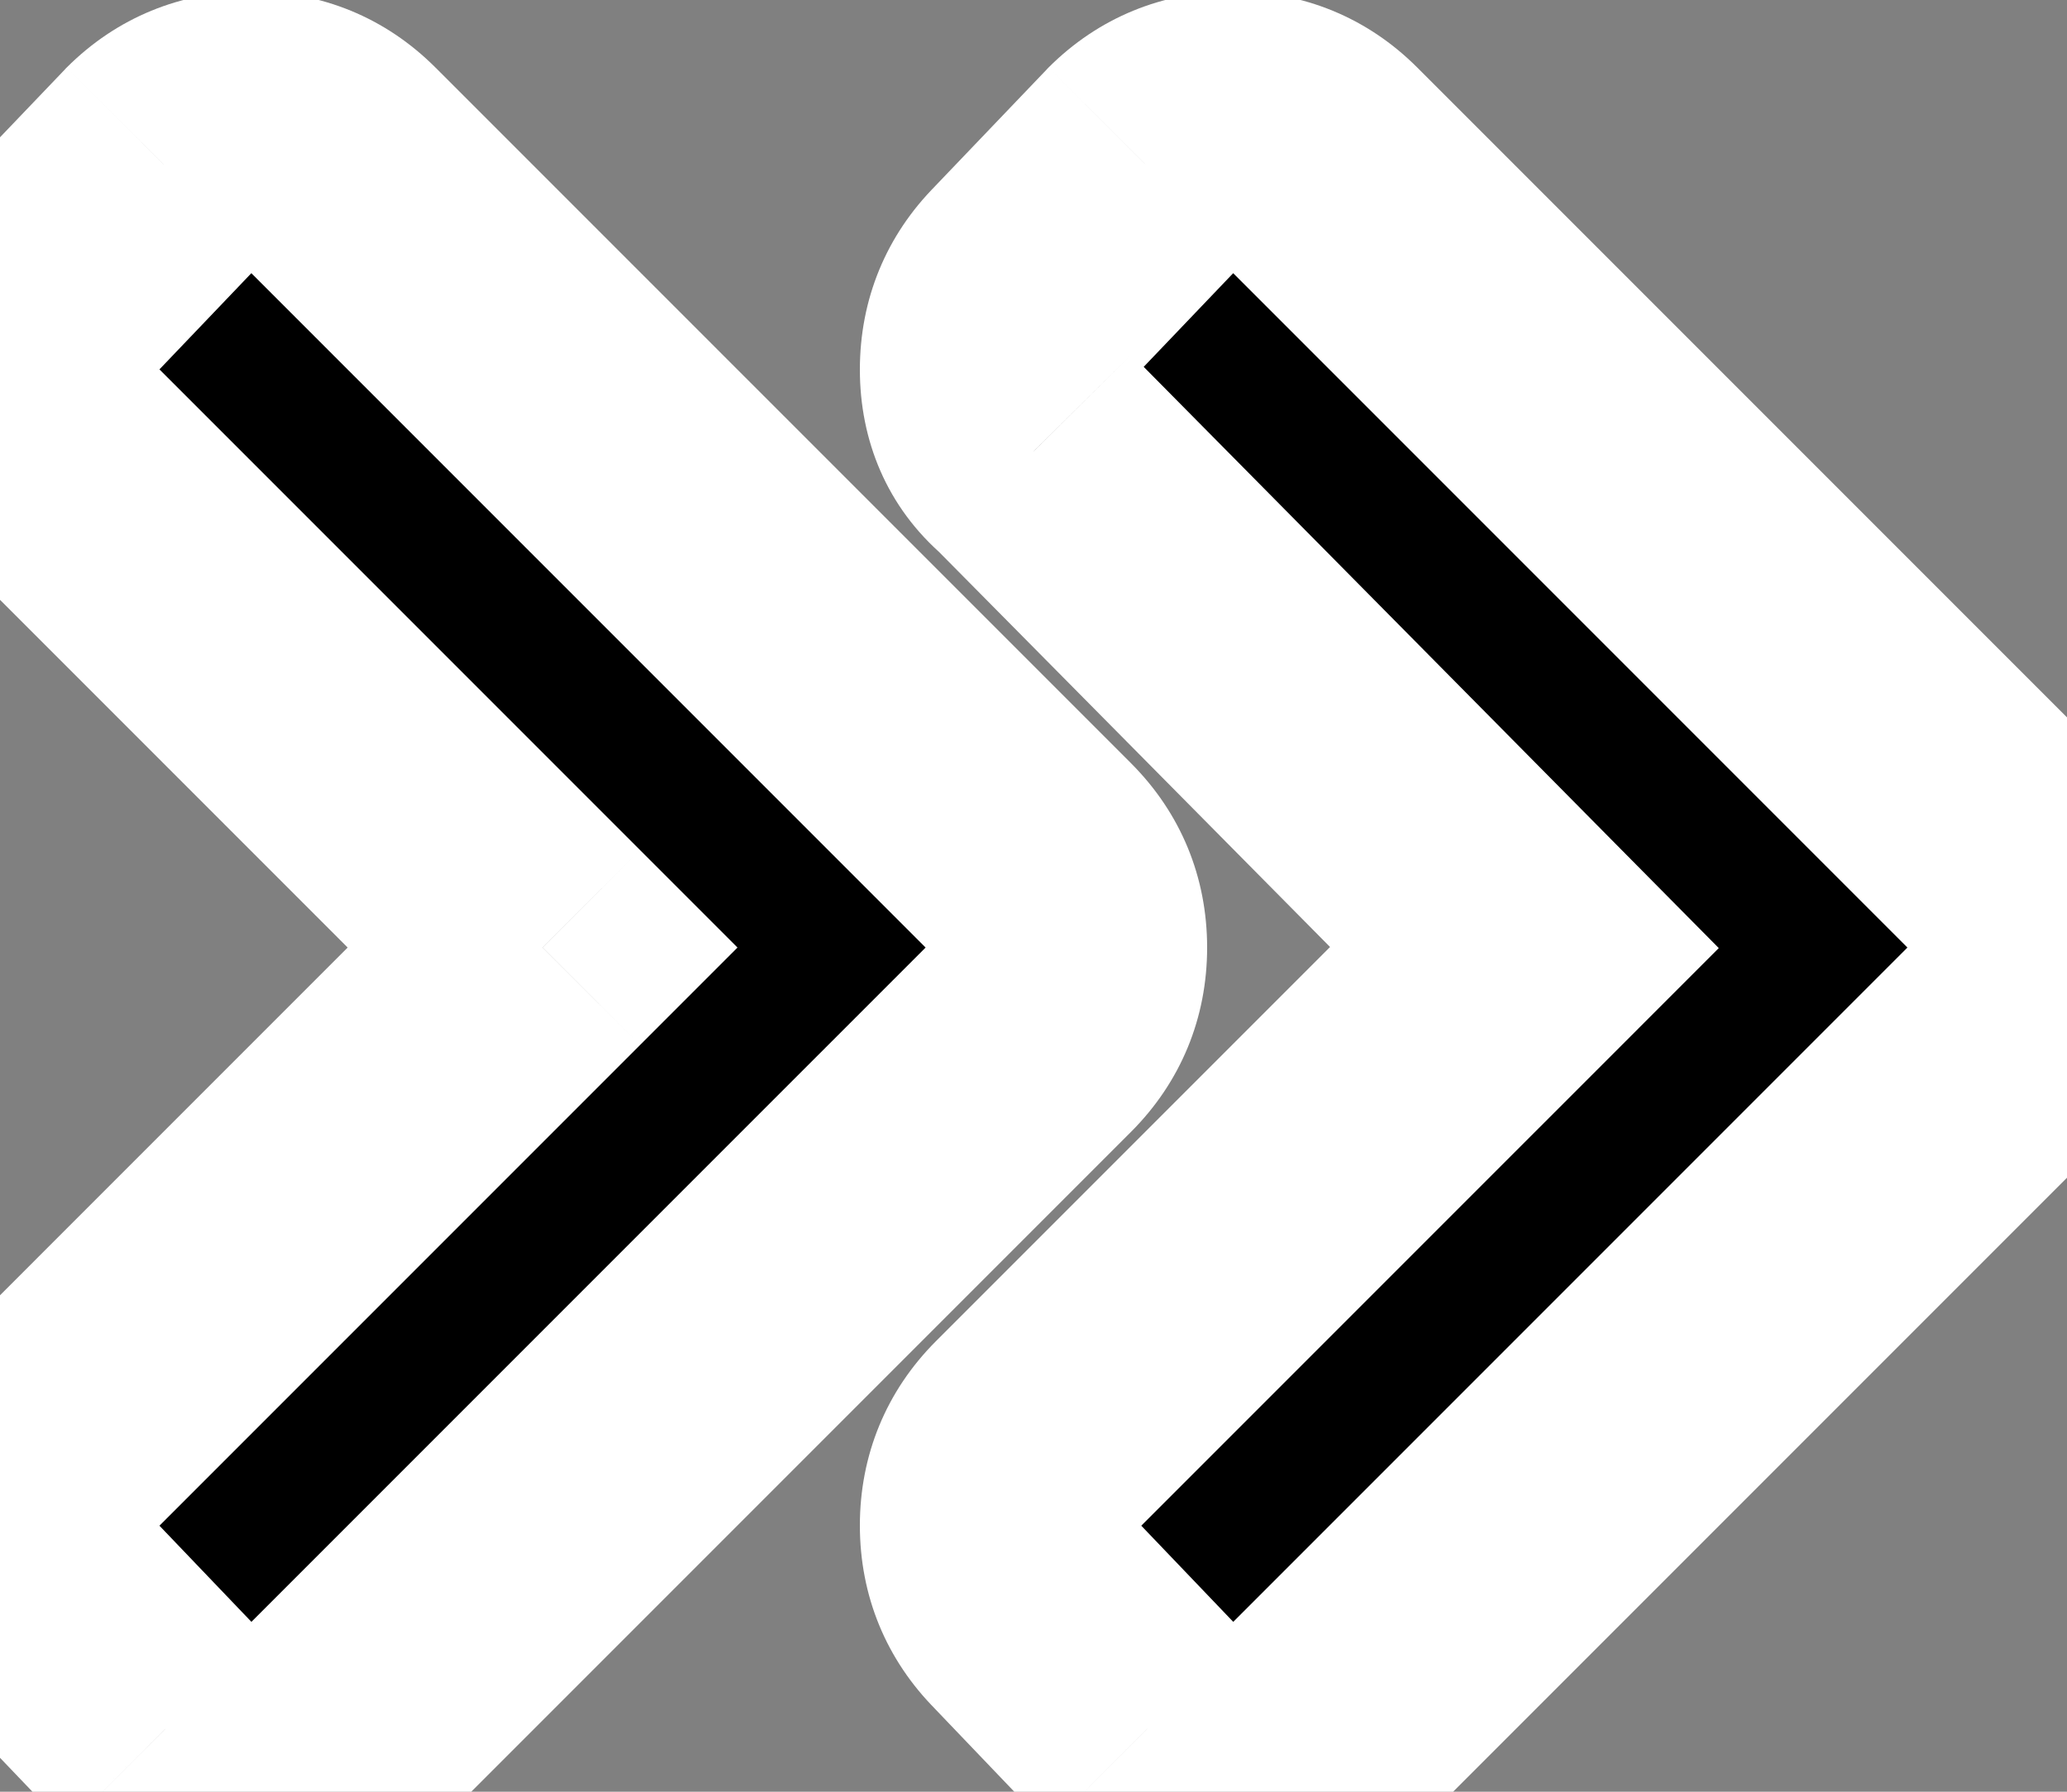 <svg width="15" height="13" viewBox="0 0 15 13" fill="none" xmlns="http://www.w3.org/2000/svg">
<rect x="0" y="0" width="15" height="13" fill="#808080" stroke="none"/>
<path d="M7.5 7.506L2.453 12.553C2.28 12.726 2.07 12.812 1.822 12.812C1.575 12.812 1.365 12.726 1.191 12.553L0.375 11.699C0.202 11.526 0.115 11.316 0.115 11.068C0.115 10.821 0.202 10.611 0.375 10.438L3.938 6.875L0.375 3.312C0.202 3.139 0.115 2.929 0.115 2.682C0.115 2.434 0.202 2.224 0.375 2.051L1.191 1.197C1.365 1.024 1.575 0.938 1.822 0.938C2.07 0.938 2.28 1.024 2.453 1.197L7.5 6.244C7.673 6.417 7.76 6.628 7.76 6.875C7.76 7.122 7.673 7.333 7.5 7.506ZM14.625 6.244L9.578 1.197C9.405 1.024 9.195 0.938 8.947 0.938C8.7 0.938 8.49 1.024 8.316 1.197L7.5 2.051C7.327 2.224 7.24 2.434 7.24 2.682C7.24 2.929 7.327 3.127 7.5 3.275L11.062 6.875L7.5 10.438C7.327 10.611 7.24 10.821 7.24 11.068C7.24 11.316 7.327 11.526 7.5 11.699L8.316 12.553C8.49 12.726 8.7 12.812 8.947 12.812C9.195 12.812 9.405 12.726 9.578 12.553L14.625 7.506C14.798 7.333 14.885 7.122 14.885 6.875C14.885 6.628 14.798 6.417 14.625 6.244Z" fill="black"/>
<path d="M7.5 7.506L8.207 8.213L7.5 7.506ZM2.453 12.553L3.16 13.26L2.453 12.553ZM1.191 12.553L0.469 13.244L0.476 13.252L0.484 13.26L1.191 12.553ZM0.375 11.699L1.098 11.008L1.09 11L1.082 10.992L0.375 11.699ZM3.938 6.875L4.645 7.582L5.352 6.875L4.645 6.168L3.938 6.875ZM0.375 3.312L-0.332 4.02L0.375 3.312ZM0.375 2.051L1.082 2.758L1.09 2.75L1.098 2.742L0.375 2.051ZM1.191 1.197L0.484 0.49L0.476 0.498L0.469 0.506L1.191 1.197ZM2.453 1.197L1.746 1.904L2.453 1.197ZM7.5 6.244L8.207 5.537L7.5 6.244ZM14.625 6.244L13.918 6.951L14.625 6.244ZM8.316 1.197L7.609 0.49L7.601 0.498L7.594 0.506L8.316 1.197ZM7.5 2.051L8.207 2.758L8.215 2.75L8.223 2.742L7.5 2.051ZM7.5 3.275L8.211 2.572L8.182 2.543L8.151 2.516L7.5 3.275ZM11.062 6.875L11.77 7.582L12.473 6.879L11.773 6.172L11.062 6.875ZM7.5 10.438L6.793 9.73L7.5 10.438ZM7.5 11.699L8.223 11.008L8.215 11L8.207 10.992L7.5 11.699ZM8.316 12.553L7.594 13.244L7.601 13.252L7.609 13.26L8.316 12.553ZM9.578 12.553L10.285 13.26L9.578 12.553ZM14.625 7.506L13.918 6.799L14.625 7.506ZM6.793 6.799L1.746 11.846L3.16 13.26L8.207 8.213L6.793 6.799ZM1.746 11.846C1.745 11.847 1.748 11.844 1.755 11.838C1.763 11.833 1.773 11.828 1.785 11.823C1.811 11.812 1.827 11.812 1.822 11.812V13.812C2.332 13.812 2.797 13.623 3.16 13.26L1.746 11.846ZM1.822 11.812C1.818 11.812 1.834 11.812 1.86 11.823C1.872 11.828 1.881 11.833 1.889 11.838C1.897 11.844 1.9 11.847 1.899 11.846L0.484 13.26C0.847 13.623 1.313 13.812 1.822 13.812V11.812ZM1.914 11.861L1.098 11.008L-0.348 12.39L0.469 13.244L1.914 11.861ZM1.082 10.992C1.081 10.991 1.084 10.994 1.089 11.002C1.094 11.009 1.1 11.019 1.105 11.031C1.116 11.057 1.115 11.073 1.115 11.068H-0.885C-0.885 11.578 -0.695 12.043 -0.332 12.406L1.082 10.992ZM1.115 11.068C1.115 11.064 1.116 11.08 1.105 11.106C1.1 11.118 1.094 11.128 1.089 11.135C1.084 11.143 1.081 11.146 1.082 11.145L-0.332 9.73C-0.695 10.093 -0.885 10.559 -0.885 11.068H1.115ZM1.082 11.145L4.645 7.582L3.23 6.168L-0.332 9.73L1.082 11.145ZM4.645 6.168L1.082 2.605L-0.332 4.02L3.23 7.582L4.645 6.168ZM1.082 2.605C1.081 2.604 1.084 2.607 1.089 2.615C1.094 2.622 1.1 2.632 1.105 2.644C1.116 2.67 1.115 2.686 1.115 2.682H-0.885C-0.885 3.191 -0.695 3.657 -0.332 4.02L1.082 2.605ZM1.115 2.682C1.115 2.677 1.116 2.693 1.105 2.719C1.1 2.731 1.094 2.741 1.089 2.748C1.084 2.756 1.081 2.759 1.082 2.758L-0.332 1.344C-0.695 1.707 -0.885 2.172 -0.885 2.682H1.115ZM1.098 2.742L1.914 1.888L0.469 0.506L-0.348 1.36L1.098 2.742ZM1.899 1.904C1.9 1.903 1.897 1.906 1.889 1.912C1.881 1.917 1.872 1.922 1.86 1.927C1.834 1.938 1.818 1.938 1.822 1.938V-0.062C1.313 -0.062 0.847 0.127 0.484 0.49L1.899 1.904ZM1.822 1.938C1.827 1.938 1.811 1.938 1.785 1.927C1.773 1.922 1.763 1.917 1.755 1.912C1.748 1.906 1.745 1.903 1.746 1.904L3.16 0.49C2.797 0.127 2.332 -0.062 1.822 -0.062V1.938ZM1.746 1.904L6.793 6.951L8.207 5.537L3.16 0.49L1.746 1.904ZM6.793 6.951C6.794 6.952 6.791 6.949 6.786 6.942C6.781 6.934 6.775 6.924 6.77 6.912C6.759 6.887 6.76 6.87 6.76 6.875H8.76C8.76 6.365 8.57 5.9 8.207 5.537L6.793 6.951ZM6.76 6.875C6.76 6.88 6.759 6.863 6.77 6.838C6.775 6.826 6.781 6.816 6.786 6.808C6.791 6.801 6.794 6.798 6.793 6.799L8.207 8.213C8.57 7.85 8.76 7.385 8.76 6.875H6.76ZM15.332 5.537L10.285 0.49L8.871 1.904L13.918 6.951L15.332 5.537ZM10.285 0.49C9.922 0.127 9.457 -0.062 8.947 -0.062V1.938C8.952 1.938 8.936 1.938 8.91 1.927C8.898 1.922 8.888 1.917 8.88 1.912C8.873 1.906 8.87 1.903 8.871 1.904L10.285 0.49ZM8.947 -0.062C8.438 -0.062 7.972 0.127 7.609 0.49L9.024 1.904C9.025 1.903 9.022 1.906 9.014 1.912C9.007 1.917 8.997 1.922 8.985 1.927C8.959 1.938 8.943 1.938 8.947 1.938V-0.062ZM7.594 0.506L6.777 1.36L8.223 2.742L9.039 1.888L7.594 0.506ZM6.793 1.344C6.43 1.707 6.24 2.172 6.24 2.682H8.24C8.24 2.677 8.241 2.693 8.23 2.719C8.225 2.731 8.219 2.741 8.214 2.748C8.209 2.756 8.206 2.759 8.207 2.758L6.793 1.344ZM6.24 2.682C6.24 3.193 6.434 3.679 6.849 4.035L8.151 2.516C8.172 2.534 8.201 2.568 8.221 2.615C8.241 2.659 8.24 2.687 8.24 2.682H6.24ZM6.789 3.979L10.352 7.578L11.773 6.172L8.211 2.572L6.789 3.979ZM10.355 6.168L6.793 9.73L8.207 11.145L11.77 7.582L10.355 6.168ZM6.793 9.73C6.43 10.093 6.24 10.559 6.24 11.068H8.24C8.24 11.064 8.241 11.08 8.23 11.106C8.225 11.118 8.219 11.128 8.214 11.135C8.209 11.143 8.206 11.146 8.207 11.145L6.793 9.73ZM6.24 11.068C6.24 11.578 6.43 12.043 6.793 12.406L8.207 10.992C8.206 10.991 8.209 10.994 8.214 11.002C8.219 11.009 8.225 11.019 8.23 11.031C8.241 11.057 8.24 11.073 8.24 11.068H6.24ZM6.777 12.39L7.594 13.244L9.039 11.861L8.223 11.008L6.777 12.39ZM7.609 13.26C7.972 13.623 8.438 13.812 8.947 13.812V11.812C8.943 11.812 8.959 11.812 8.985 11.823C8.997 11.828 9.007 11.833 9.014 11.838C9.022 11.844 9.025 11.847 9.024 11.846L7.609 13.26ZM8.947 13.812C9.457 13.812 9.922 13.623 10.285 13.26L8.871 11.846C8.87 11.847 8.873 11.844 8.88 11.838C8.888 11.833 8.898 11.828 8.91 11.823C8.936 11.812 8.952 11.812 8.947 11.812V13.812ZM10.285 13.26L15.332 8.213L13.918 6.799L8.871 11.846L10.285 13.26ZM15.332 8.213C15.695 7.85 15.885 7.385 15.885 6.875H13.885C13.885 6.88 13.884 6.863 13.895 6.838C13.9 6.826 13.906 6.816 13.911 6.808C13.916 6.801 13.919 6.798 13.918 6.799L15.332 8.213ZM15.885 6.875C15.885 6.365 15.695 5.9 15.332 5.537L13.918 6.951C13.919 6.952 13.916 6.949 13.911 6.942C13.906 6.934 13.9 6.924 13.895 6.912C13.884 6.887 13.885 6.87 13.885 6.875H15.885Z" fill="white"/>
</svg>
